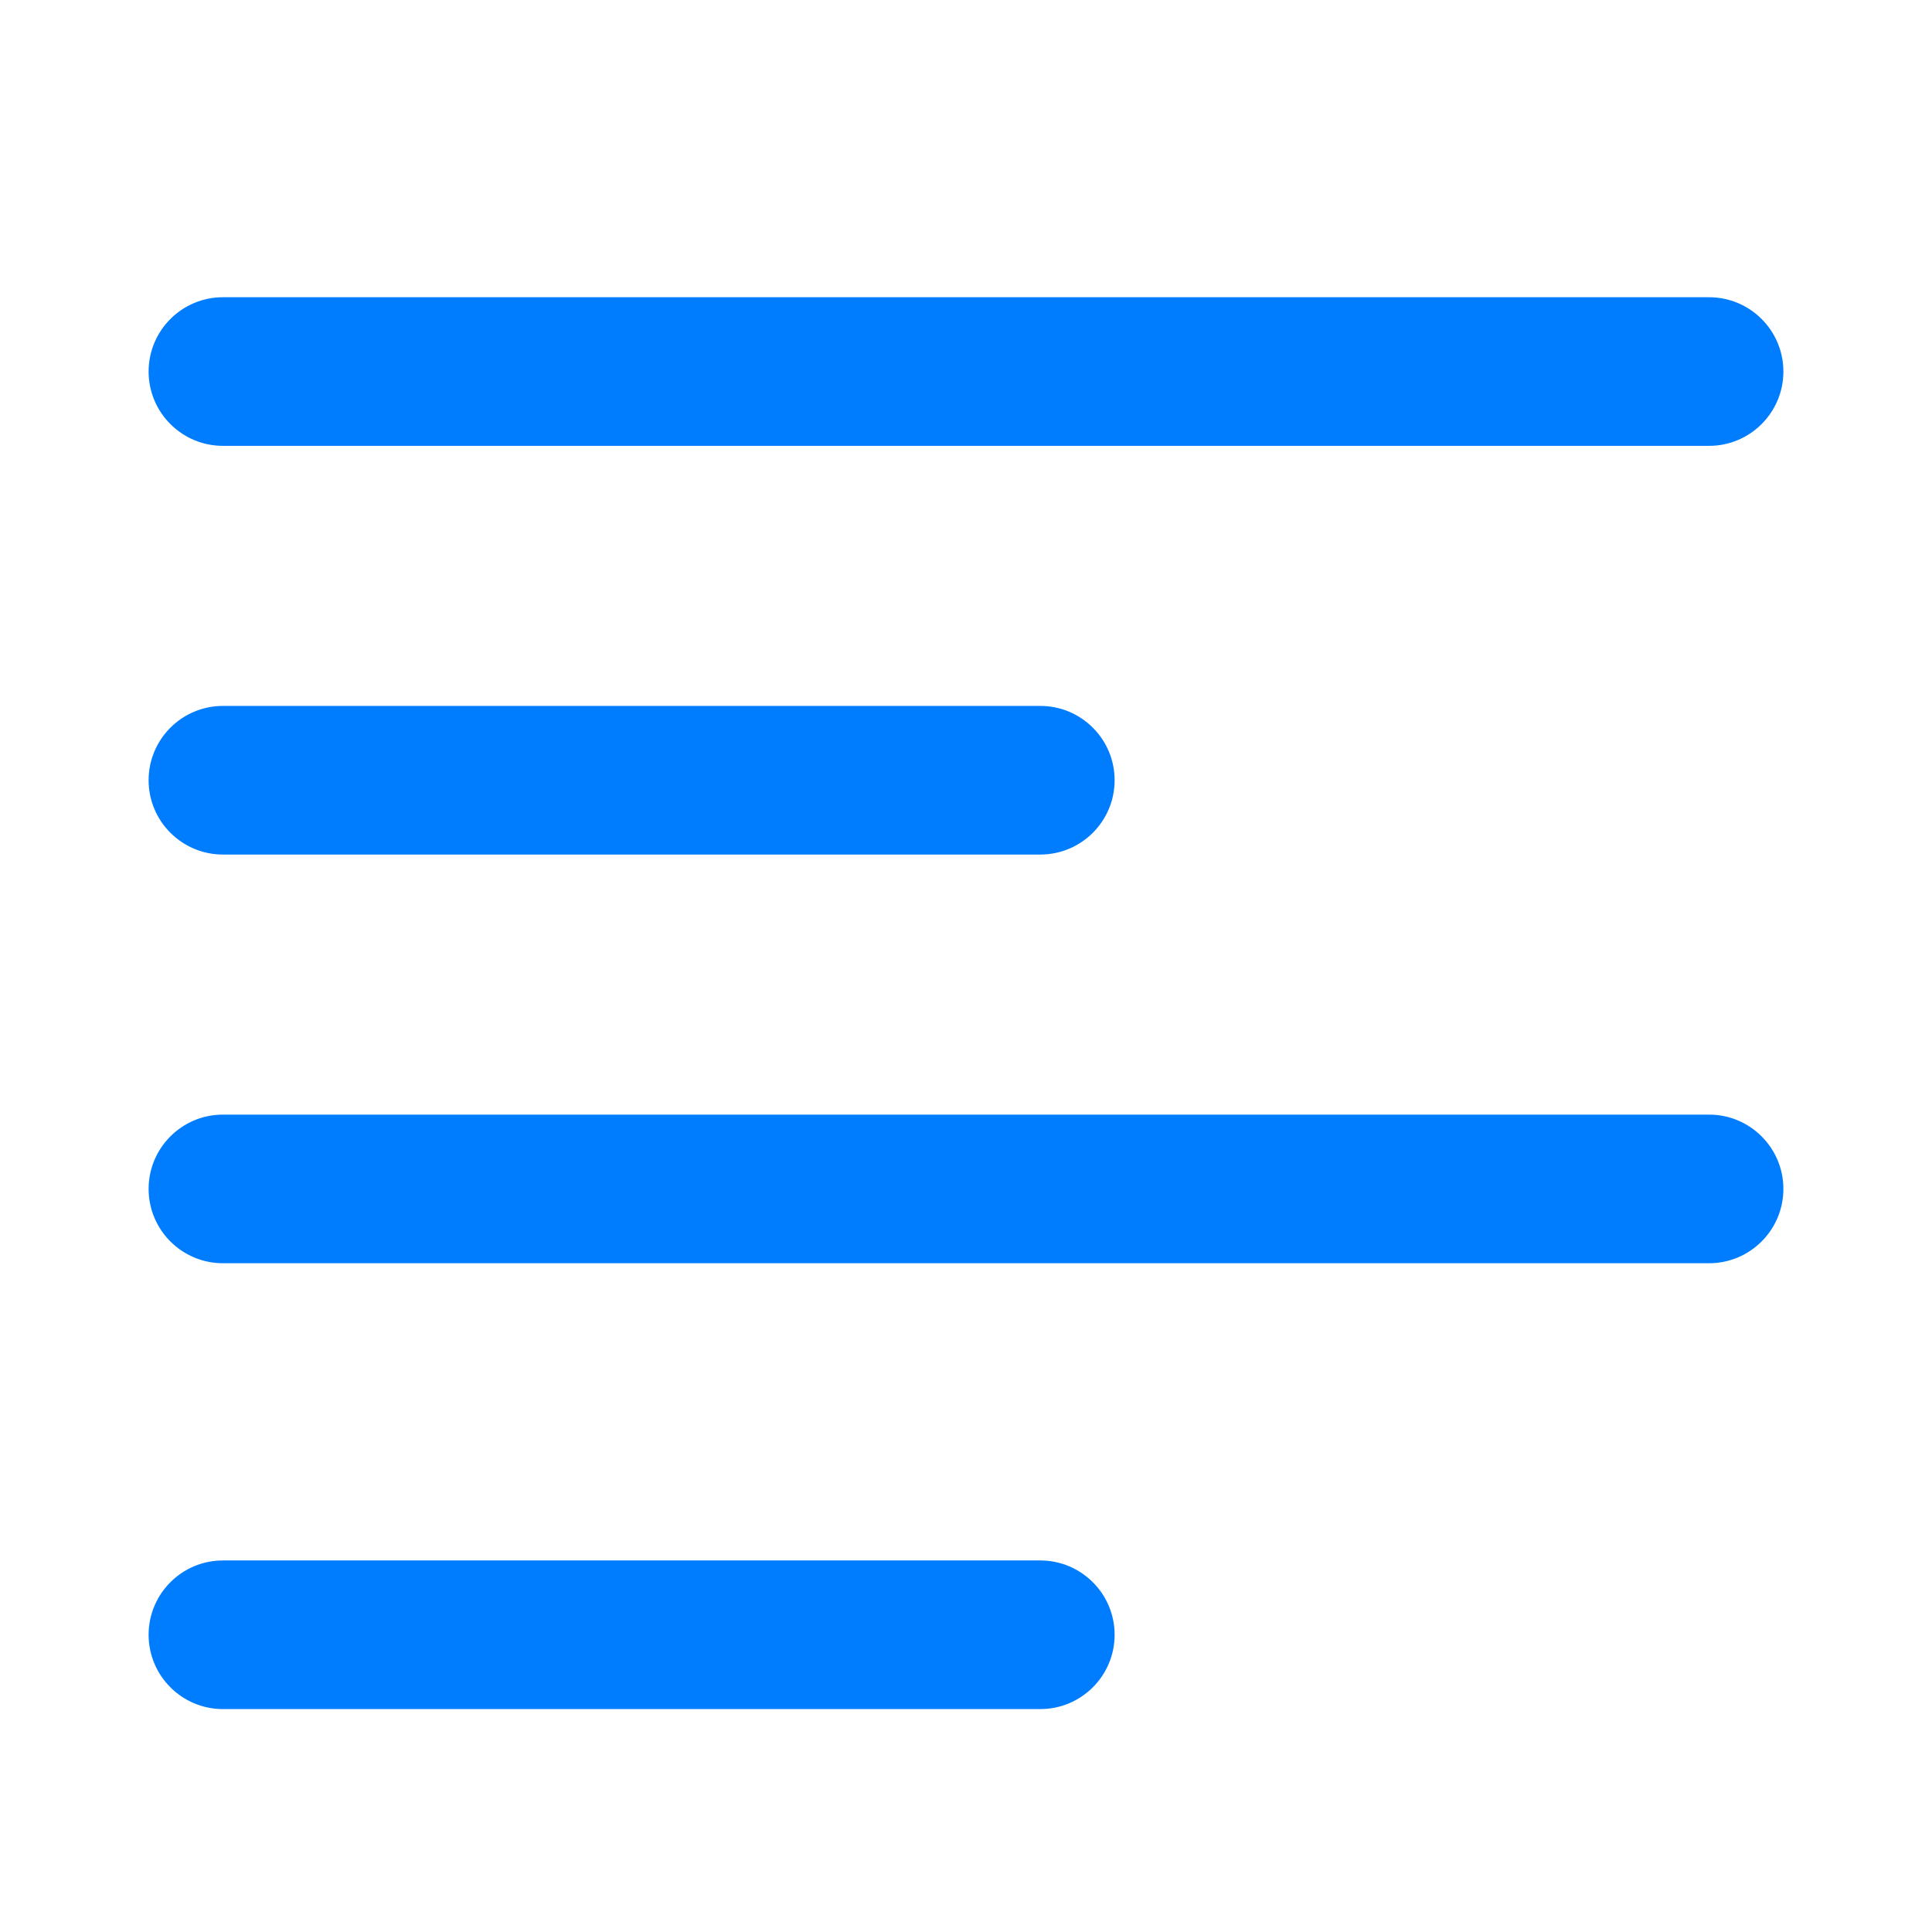 <?xml version="1.0" encoding="UTF-8"?>
<svg width="26px" height="26px" viewBox="0 0 26 26" version="1.1" xmlns="http://www.w3.org/2000/svg" xmlns:xlink="http://www.w3.org/1999/xlink">
    <title>ic_left_on</title>
    <g id="ic_left_on" stroke="none" stroke-width="1" fill="none" fill-rule="evenodd">
        <path d="M3,4 L23,4 C23.552,4 24,4.448 24,5 C24,5.552 23.552,6 23,6 L3,6 C2.448,6 2,5.552 2,5 C2,4.448 2.448,4 3,4 Z M3,15 L23,15 C23.552,15 24,15.448 24,16 C24,16.552 23.552,17 23,17 L3,17 C2.448,17 2,16.552 2,16 C2,15.448 2.448,15 3,15 Z M3,9.5 L14,9.5 C14.552,9.5 15,9.948 15,10.5 C15,11.052 14.552,11.5 14,11.5 L3,11.5 C2.448,11.5 2,11.052 2,10.5 C2,9.948 2.448,9.5 3,9.5 Z M3,21 L14,21 C14.552,21 15,21.448 15,22 C15,22.552 14.552,23 14,23 L3,23 C2.448,23 2,22.552 2,22 C2,21.448 2.448,21 3,21 Z" id="形状结合" fill="#007DFF"></path>
    </g>
</svg>
